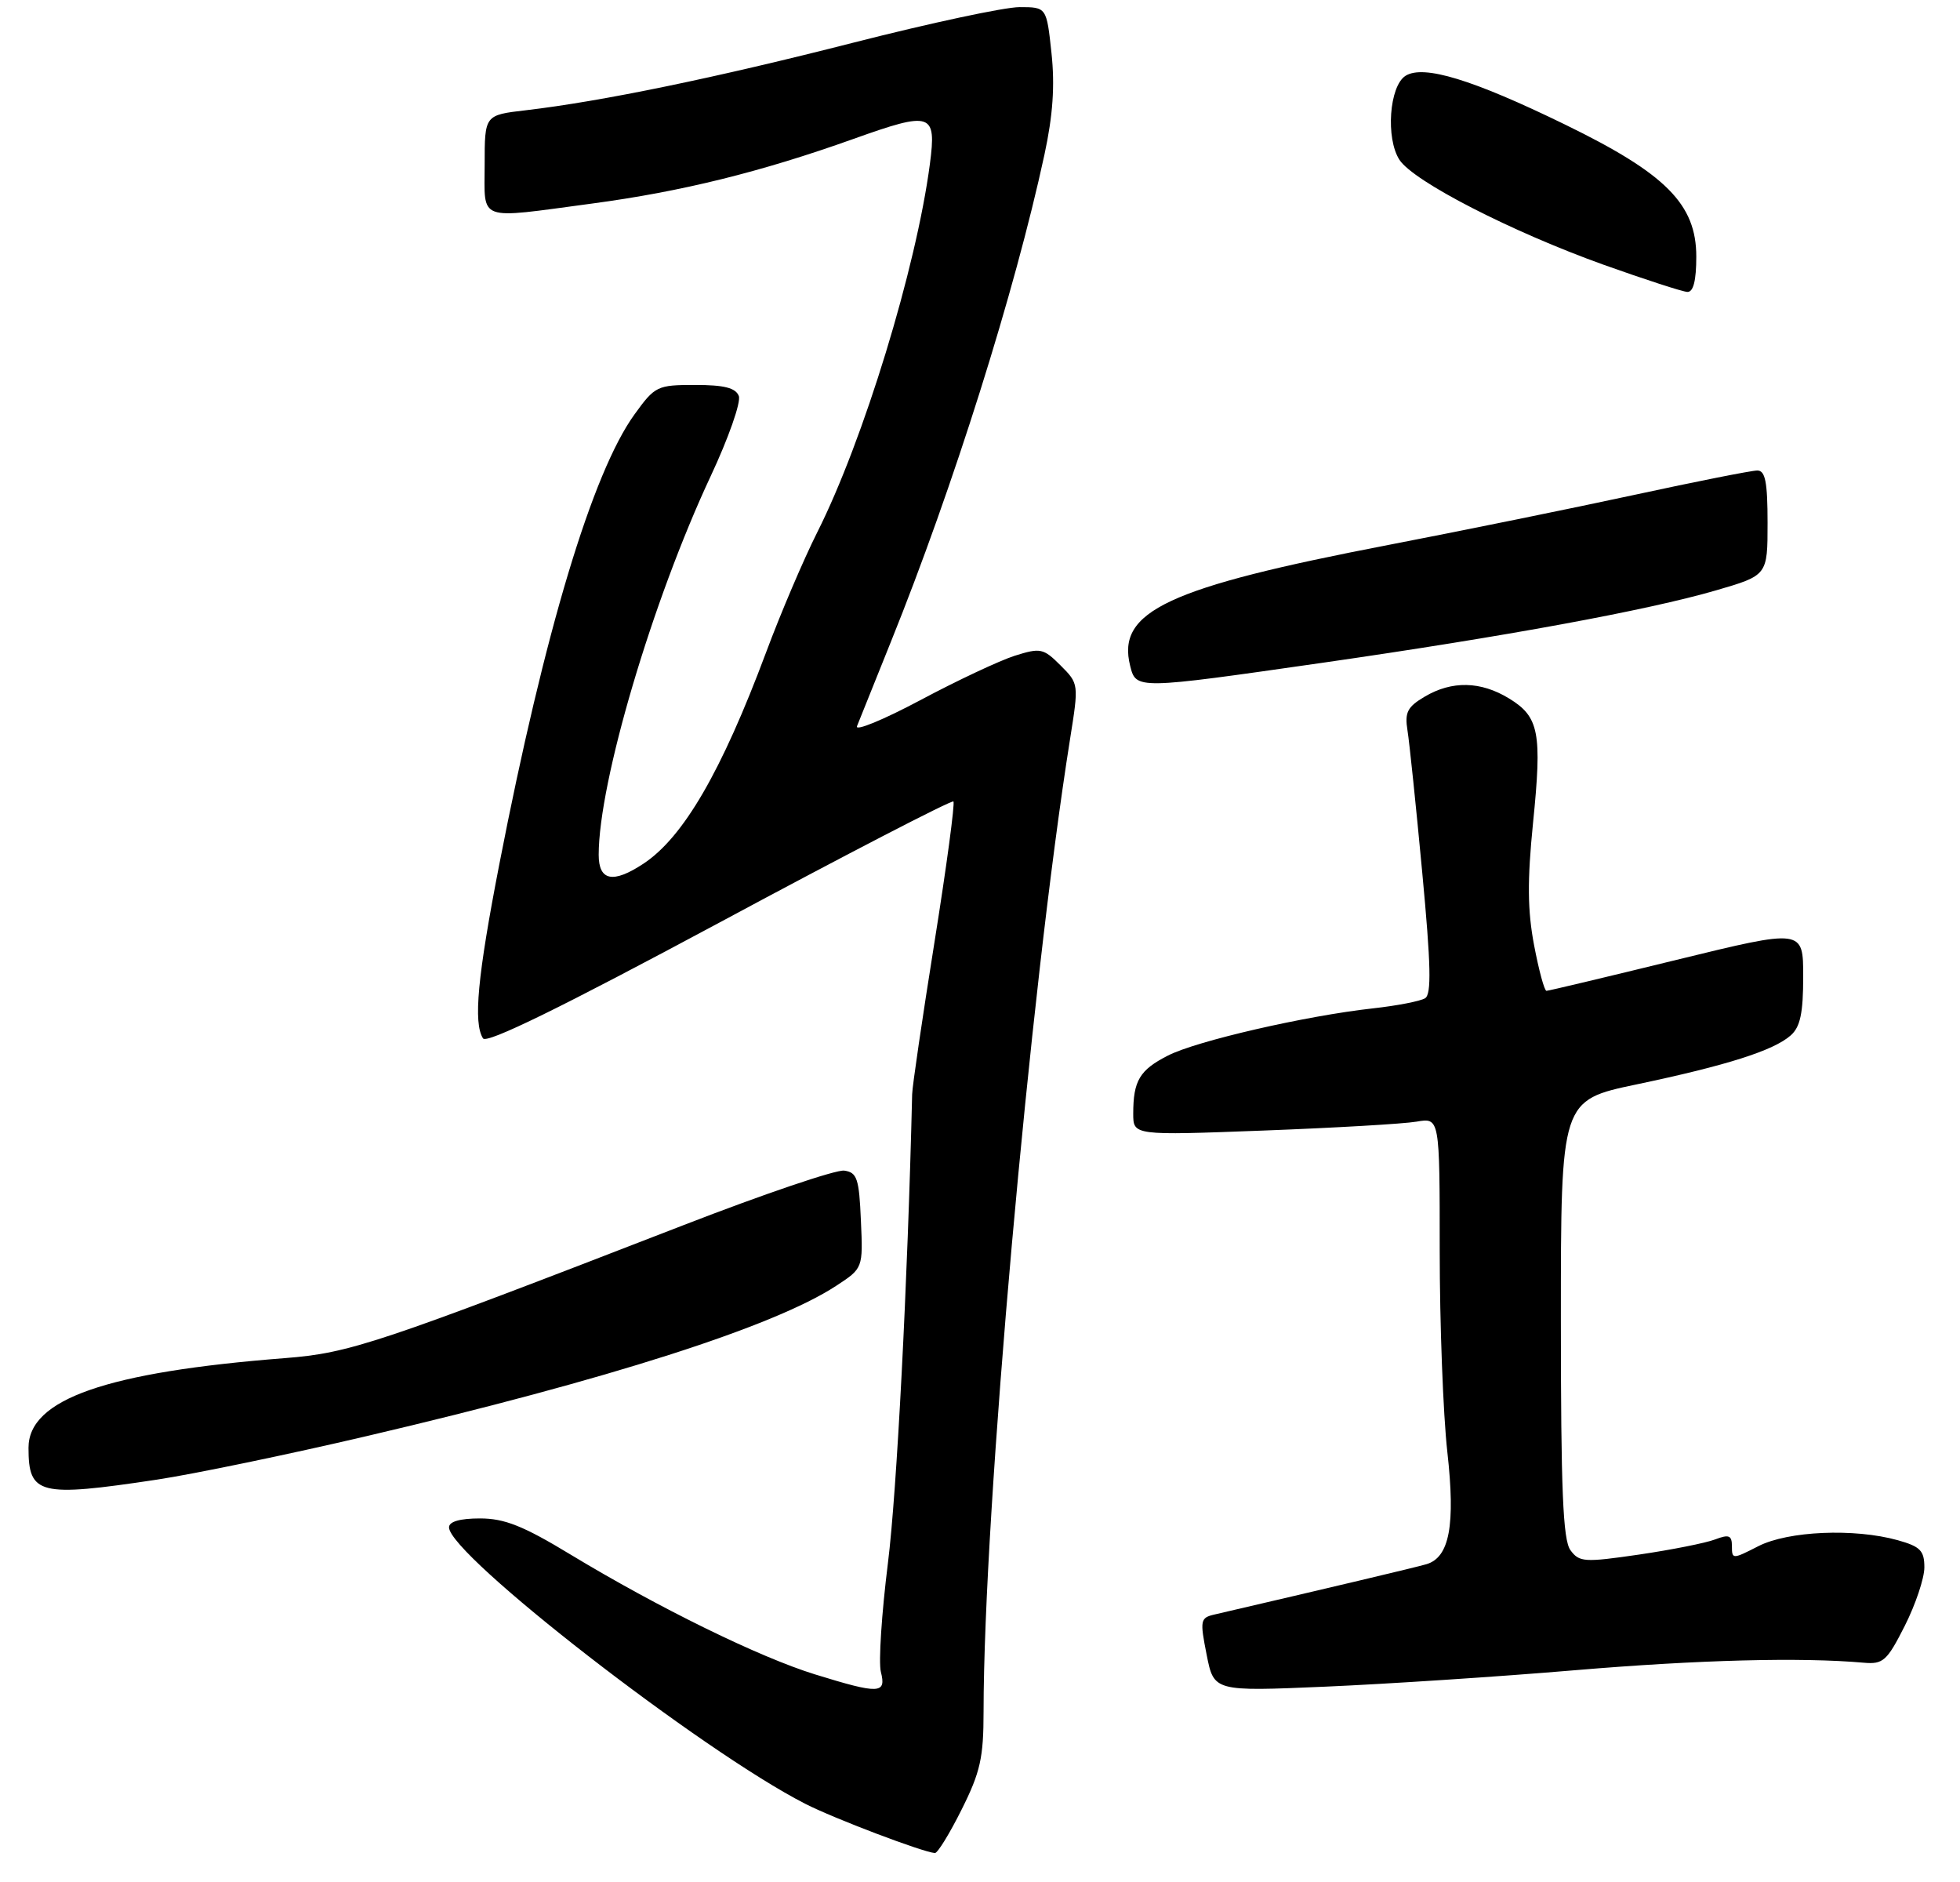 <?xml version="1.0" encoding="UTF-8" standalone="no"?>
<!DOCTYPE svg PUBLIC "-//W3C//DTD SVG 1.1//EN" "http://www.w3.org/Graphics/SVG/1.1/DTD/svg11.dtd" >
<svg xmlns="http://www.w3.org/2000/svg" xmlns:xlink="http://www.w3.org/1999/xlink" version="1.1" viewBox="0 0 275 264">
 <g >
 <path fill="currentColor"
d=" M 134.92 253.84 C 137.55 248.59 138.00 246.56 138.00 240.09 C 138.02 211.98 144.51 139.09 150.13 103.71 C 151.37 95.93 151.37 95.91 148.80 93.34 C 146.39 90.93 145.98 90.85 142.36 91.99 C 140.24 92.67 134.27 95.47 129.10 98.23 C 123.93 100.98 119.94 102.62 120.24 101.87 C 120.54 101.12 122.69 95.78 125.01 90.00 C 133.73 68.38 142.40 40.87 146.54 21.70 C 147.73 16.18 148.02 12.02 147.53 7.45 C 146.84 1.00 146.84 1.00 143.04 1.00 C 140.96 1.00 130.53 3.23 119.87 5.95 C 100.41 10.92 84.43 14.22 73.75 15.47 C 68.00 16.14 68.00 16.14 68.00 23.07 C 68.00 31.18 66.76 30.73 83.02 28.56 C 95.62 26.88 106.75 24.13 119.77 19.48 C 130.71 15.57 131.41 15.80 130.47 23.00 C 128.56 37.56 121.14 61.82 114.66 74.68 C 112.76 78.46 109.52 86.04 107.48 91.53 C 101.23 108.25 95.88 117.46 90.27 121.16 C 86.01 123.97 84.00 123.57 84.00 119.91 C 84.00 109.71 91.53 84.28 99.71 66.80 C 102.21 61.47 103.99 56.40 103.66 55.55 C 103.22 54.41 101.61 54.00 97.54 54.00 C 92.22 54.00 91.90 54.15 89.04 58.11 C 83.12 66.27 76.39 88.66 70.06 121.22 C 67.00 136.97 66.39 143.49 67.77 145.66 C 68.28 146.46 78.81 141.29 100.93 129.42 C 118.75 119.84 133.53 112.20 133.77 112.43 C 134.00 112.67 132.81 121.55 131.11 132.18 C 129.41 142.81 128.00 152.40 127.98 153.50 C 127.35 180.00 125.83 209.30 124.58 219.27 C 123.70 226.30 123.25 233.16 123.59 234.52 C 124.38 237.63 123.39 237.67 114.36 234.88 C 106.55 232.47 92.43 225.55 80.09 218.09 C 73.41 214.04 70.79 213.00 67.34 213.00 C 64.53 213.00 63.00 213.44 63.00 214.25 C 63.00 218.11 98.52 245.66 113.00 253.04 C 116.99 255.08 129.40 259.79 131.17 259.94 C 131.54 259.97 133.23 257.23 134.92 253.84 Z  M 221.00 234.29 C 238.40 232.83 252.68 232.46 261.50 233.24 C 264.22 233.48 264.76 232.99 267.25 228.07 C 268.76 225.08 270.00 221.39 270.00 219.87 C 270.00 217.51 269.43 216.94 266.25 216.05 C 260.16 214.36 250.89 214.76 246.71 216.89 C 243.10 218.74 243.00 218.74 243.00 216.92 C 243.00 215.37 242.60 215.20 240.63 215.95 C 239.32 216.45 234.53 217.40 229.97 218.07 C 222.28 219.19 221.58 219.14 220.34 217.45 C 219.29 216.01 219.00 208.99 219.00 184.98 C 219.00 154.34 219.00 154.34 229.65 152.11 C 242.26 149.46 248.85 147.37 251.25 145.24 C 252.59 144.06 253.00 142.11 253.00 136.99 C 253.00 130.30 253.00 130.30 235.25 134.64 C 225.49 137.03 217.27 138.99 216.98 138.99 C 216.69 139.00 215.91 136.11 215.24 132.58 C 214.32 127.72 214.28 123.55 215.09 115.48 C 216.38 102.75 215.95 100.55 211.72 97.97 C 207.75 95.55 203.72 95.46 199.90 97.72 C 197.46 99.16 197.07 99.93 197.48 102.47 C 197.75 104.14 198.68 113.10 199.55 122.40 C 200.77 135.40 200.86 139.47 199.95 140.03 C 199.29 140.44 196.00 141.08 192.63 141.45 C 183.17 142.50 167.90 146.01 163.87 148.07 C 159.90 150.09 159.00 151.60 159.00 156.22 C 159.00 159.28 159.00 159.28 177.25 158.59 C 187.29 158.21 196.96 157.65 198.75 157.34 C 202.00 156.78 202.00 156.78 202.00 175.43 C 202.00 185.69 202.48 198.39 203.07 203.67 C 204.22 213.94 203.38 218.46 200.14 219.42 C 198.82 219.82 186.40 222.76 170.39 226.48 C 168.41 226.94 168.34 227.28 169.30 232.12 C 170.32 237.27 170.32 237.27 185.91 236.60 C 194.48 236.23 210.28 235.20 221.00 234.29 Z  M 22.00 207.56 C 27.23 206.77 40.50 204.02 51.50 201.44 C 85.32 193.52 108.59 186.08 117.29 180.39 C 121.09 177.91 121.09 177.91 120.79 171.21 C 120.54 165.32 120.25 164.46 118.45 164.21 C 117.32 164.05 107.20 167.48 95.95 171.84 C 52.96 188.50 49.09 189.80 40.00 190.51 C 14.90 192.47 4.00 196.28 4.00 203.09 C 4.00 209.68 5.47 210.05 22.00 207.56 Z  M 185.50 92.98 C 211.18 89.29 231.12 85.62 240.75 82.82 C 248.00 80.71 248.00 80.71 248.00 73.35 C 248.00 67.61 247.68 66.00 246.56 66.00 C 245.76 66.00 238.00 67.54 229.31 69.42 C 220.61 71.30 205.14 74.45 194.92 76.42 C 163.79 82.41 156.64 85.75 158.57 93.41 C 159.40 96.72 159.43 96.72 185.50 92.98 Z  M 238.00 36.00 C 238.00 28.65 233.74 24.36 219.56 17.46 C 206.61 11.15 199.74 9.05 197.21 10.63 C 194.92 12.07 194.40 19.43 196.36 22.43 C 198.35 25.46 212.06 32.50 225.00 37.14 C 230.78 39.20 236.06 40.92 236.75 40.95 C 237.59 40.98 238.00 39.36 238.00 36.00 Z "/>
</g>
</svg>
